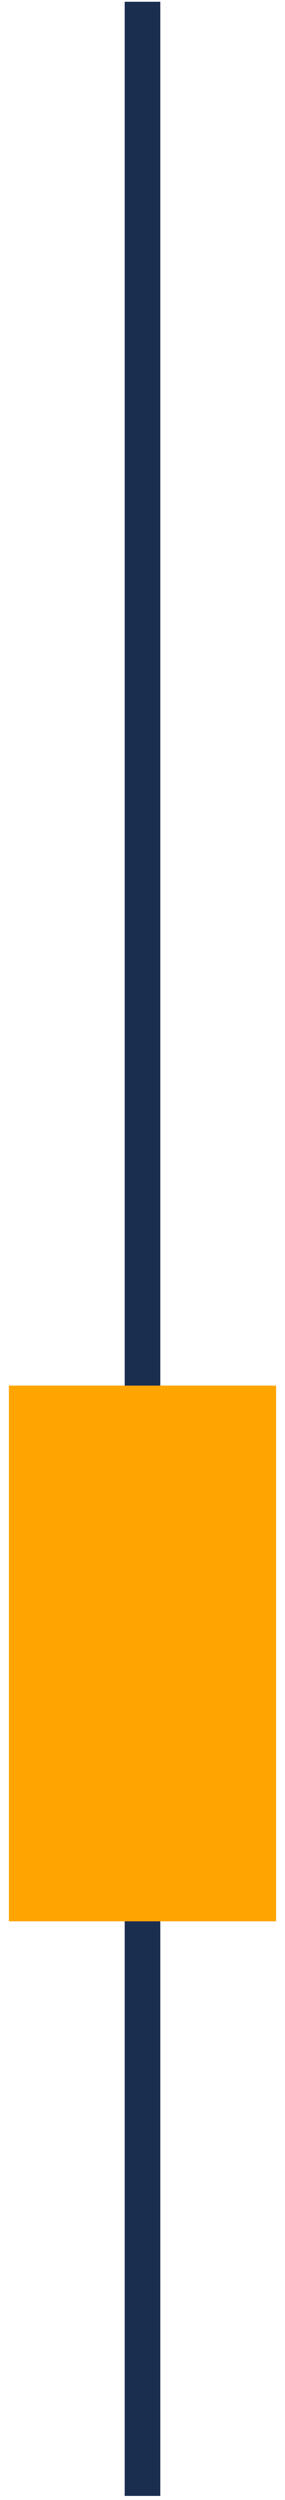 <svg width="16" height="140" viewBox="0 0 16 140" fill="none" xmlns="http://www.w3.org/2000/svg">
<g id="Group 20">
<path id="Line 5" d="M8 0.098L8 139.771" stroke="#1A2E50" stroke-width="2"/>
<rect id="point" x="0.5" y="77.594" width="15" height="30" fill="#FFA502"/>
</g>
</svg>
